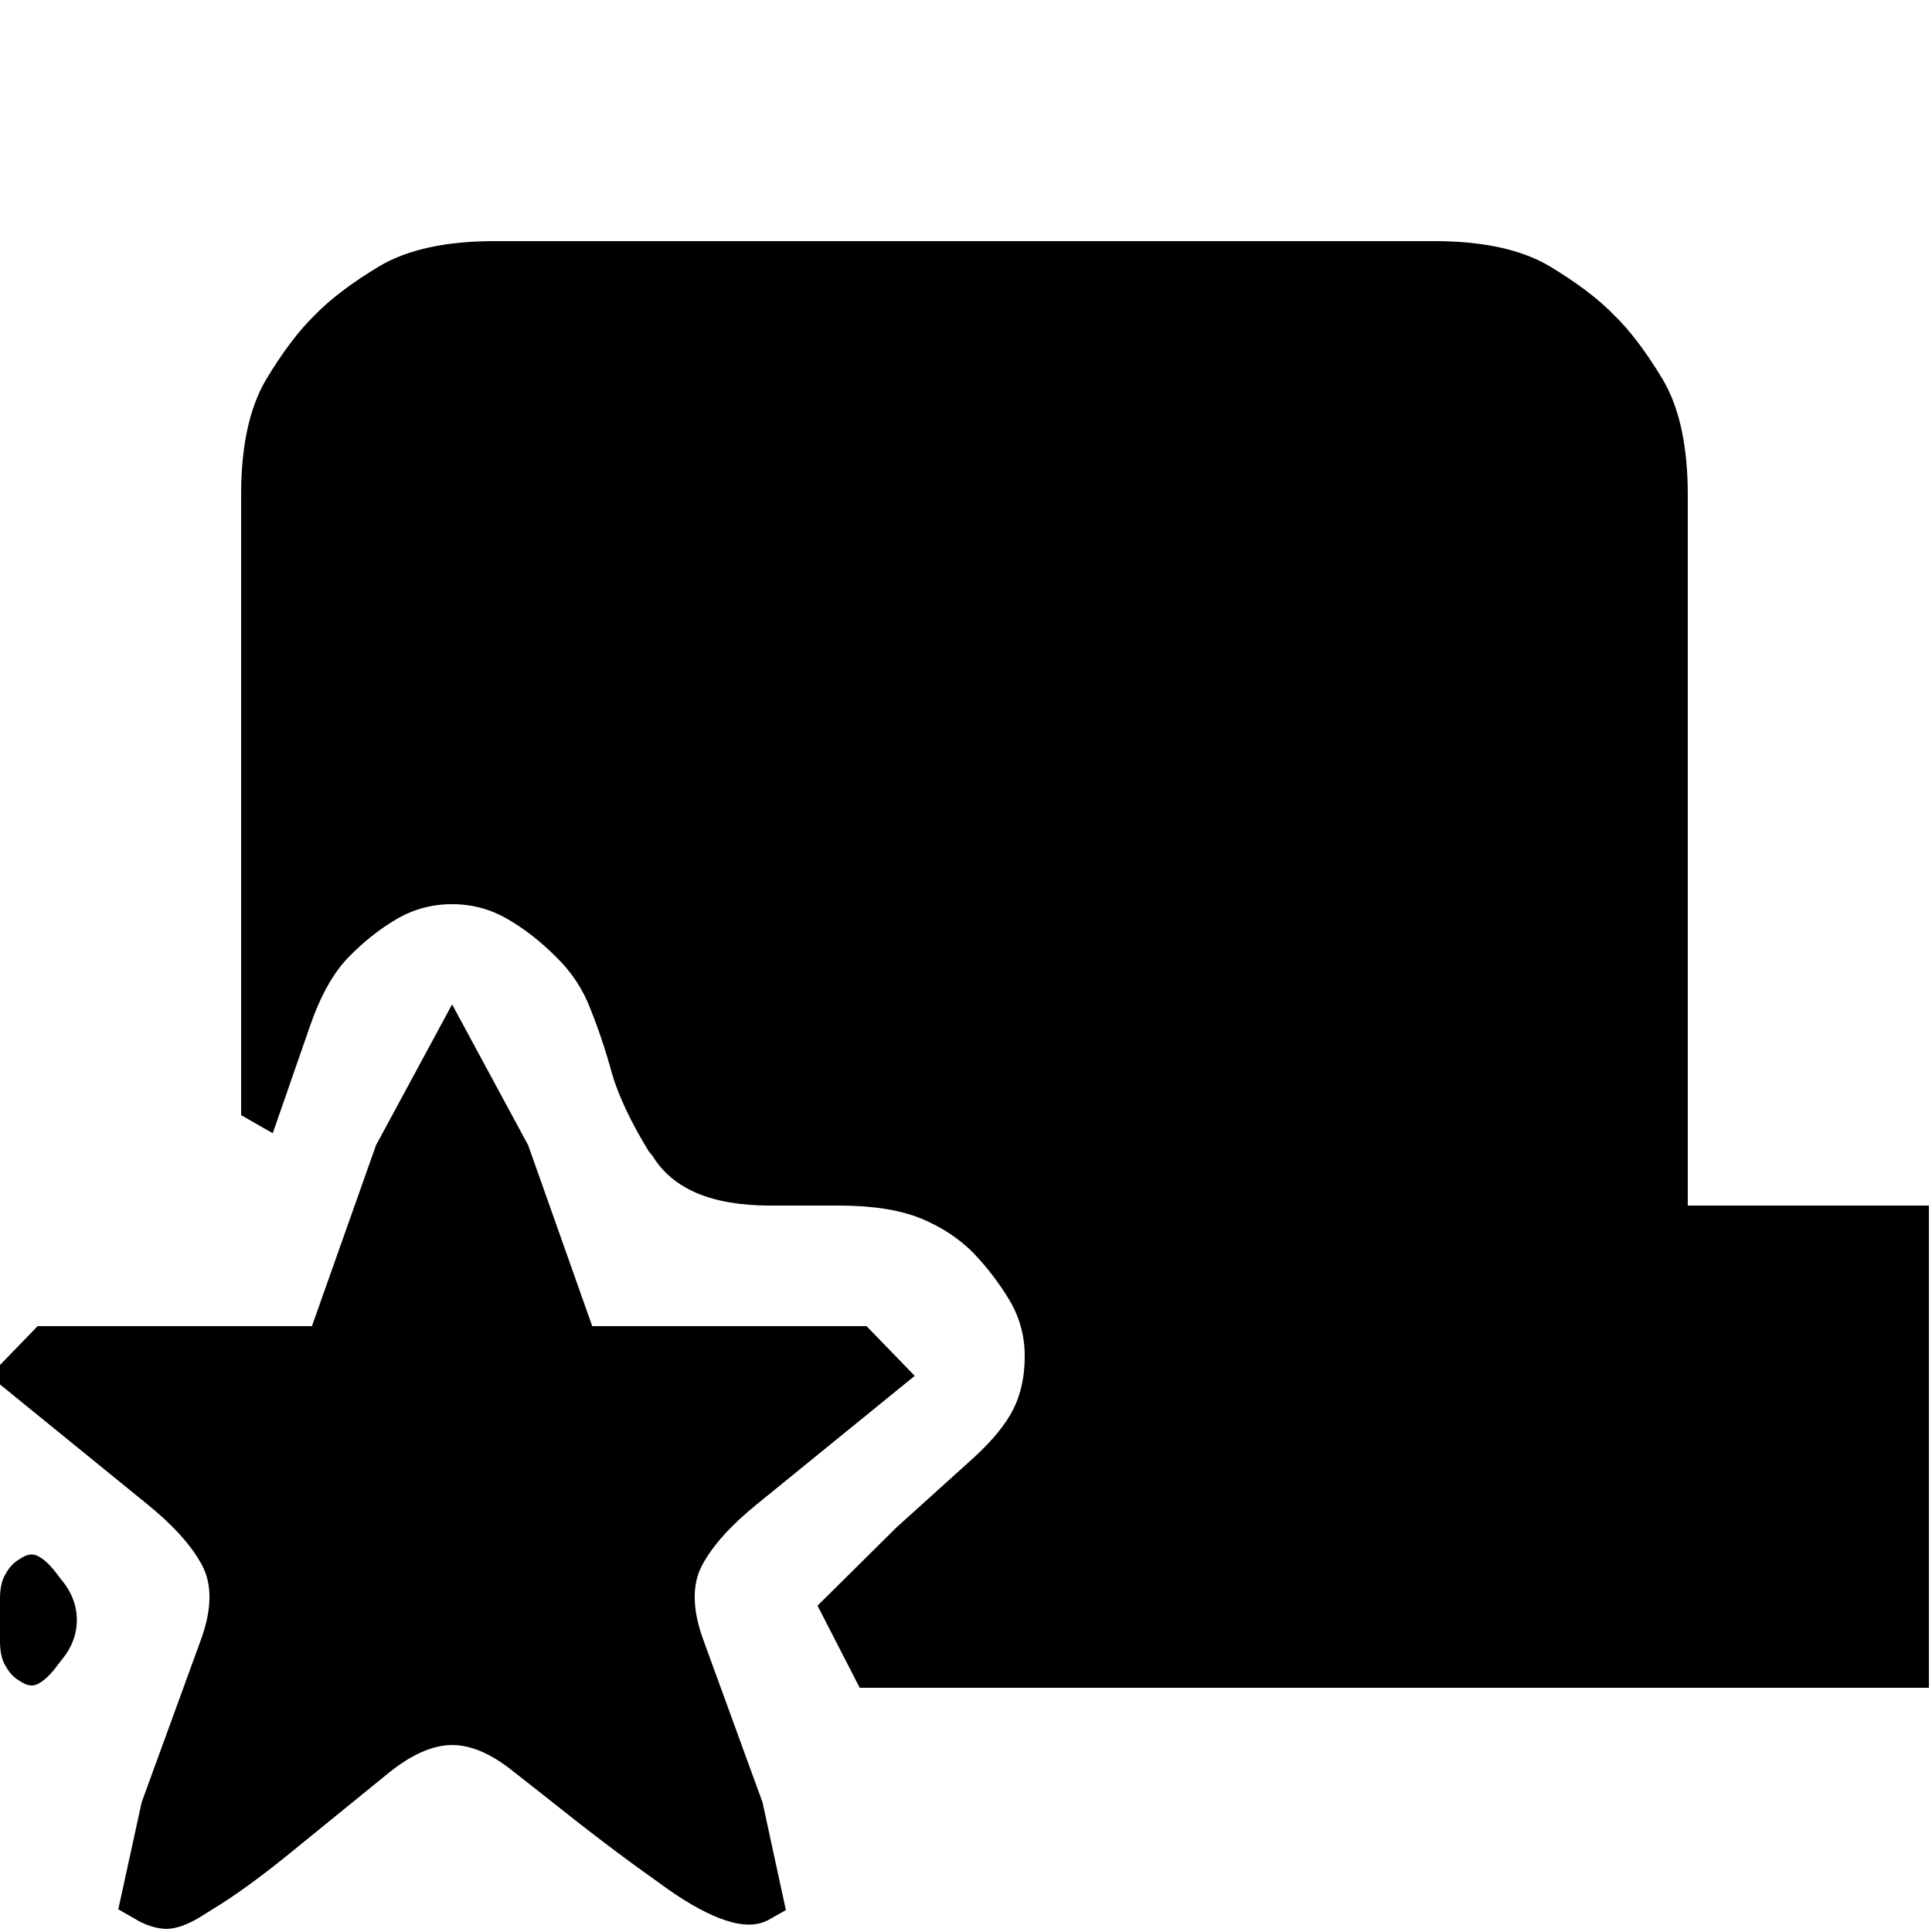 <?xml version="1.0" encoding="utf-8" standalone="no"?><svg width="100" height="100" xmlns="http://www.w3.org/2000/svg"><g transform="scale(0.039,0.039)"><path d="M2207 504q-33 -55 -65 -86q-31 -32 -86 -65q-56 -33 -153 -33l-1246 0q-97 0 -153 33q-55 33 -86 65q-32 31 -65 86q-33 56 -33 153l0 823l42 24l49 -141q21 -61 51 -92q30 -31 64 -51q34 -20 74 -20q40 0 74 20q33 19 64 50q31 30 46 70q16 40 28 84q13 45 49 104l5 6q40 66 156 66l91 0q67 0 109 17q41 17 69 45q28 29 49 64q20 34 20 74q0 40 -15 70q-15 30 -52 64l-103 93l-105 104l56 109l1419 0l0 -640l-320 0l0 -943q0 -97 -33 -153M1150 1760l-364 0l-85 -240l-101 -187l-101 187l-85 240l-364 0l-64 66l209 170q52 42 73 81q21 39 -2 101l-78 214l-31 142l21 12q21 13 42 14q20 0 46 -16l16 -10q43 -26 101 -73l134 -109q44 -35 81 -36q38 -1 82 34l42 33q85 68 146 111l18 13q44 31 78 42q34 11 56 -1l23 -13l-31 -143l-78 -214q-23 -62 -2 -101q21 -39 73 -81l209 -170l-64 -66M102 2150q0 -29 -21 -54l-10 -13q-11 -13 -21 -18q-10 -5 -22 3q-13 7 -20 20q-8 12 -8 34l0 56q0 22 8 34q7 13 20 20q12 8 22 3q10 -5 21 -18l10 -13q21 -25 21 -54" fill="black" /></g></svg>